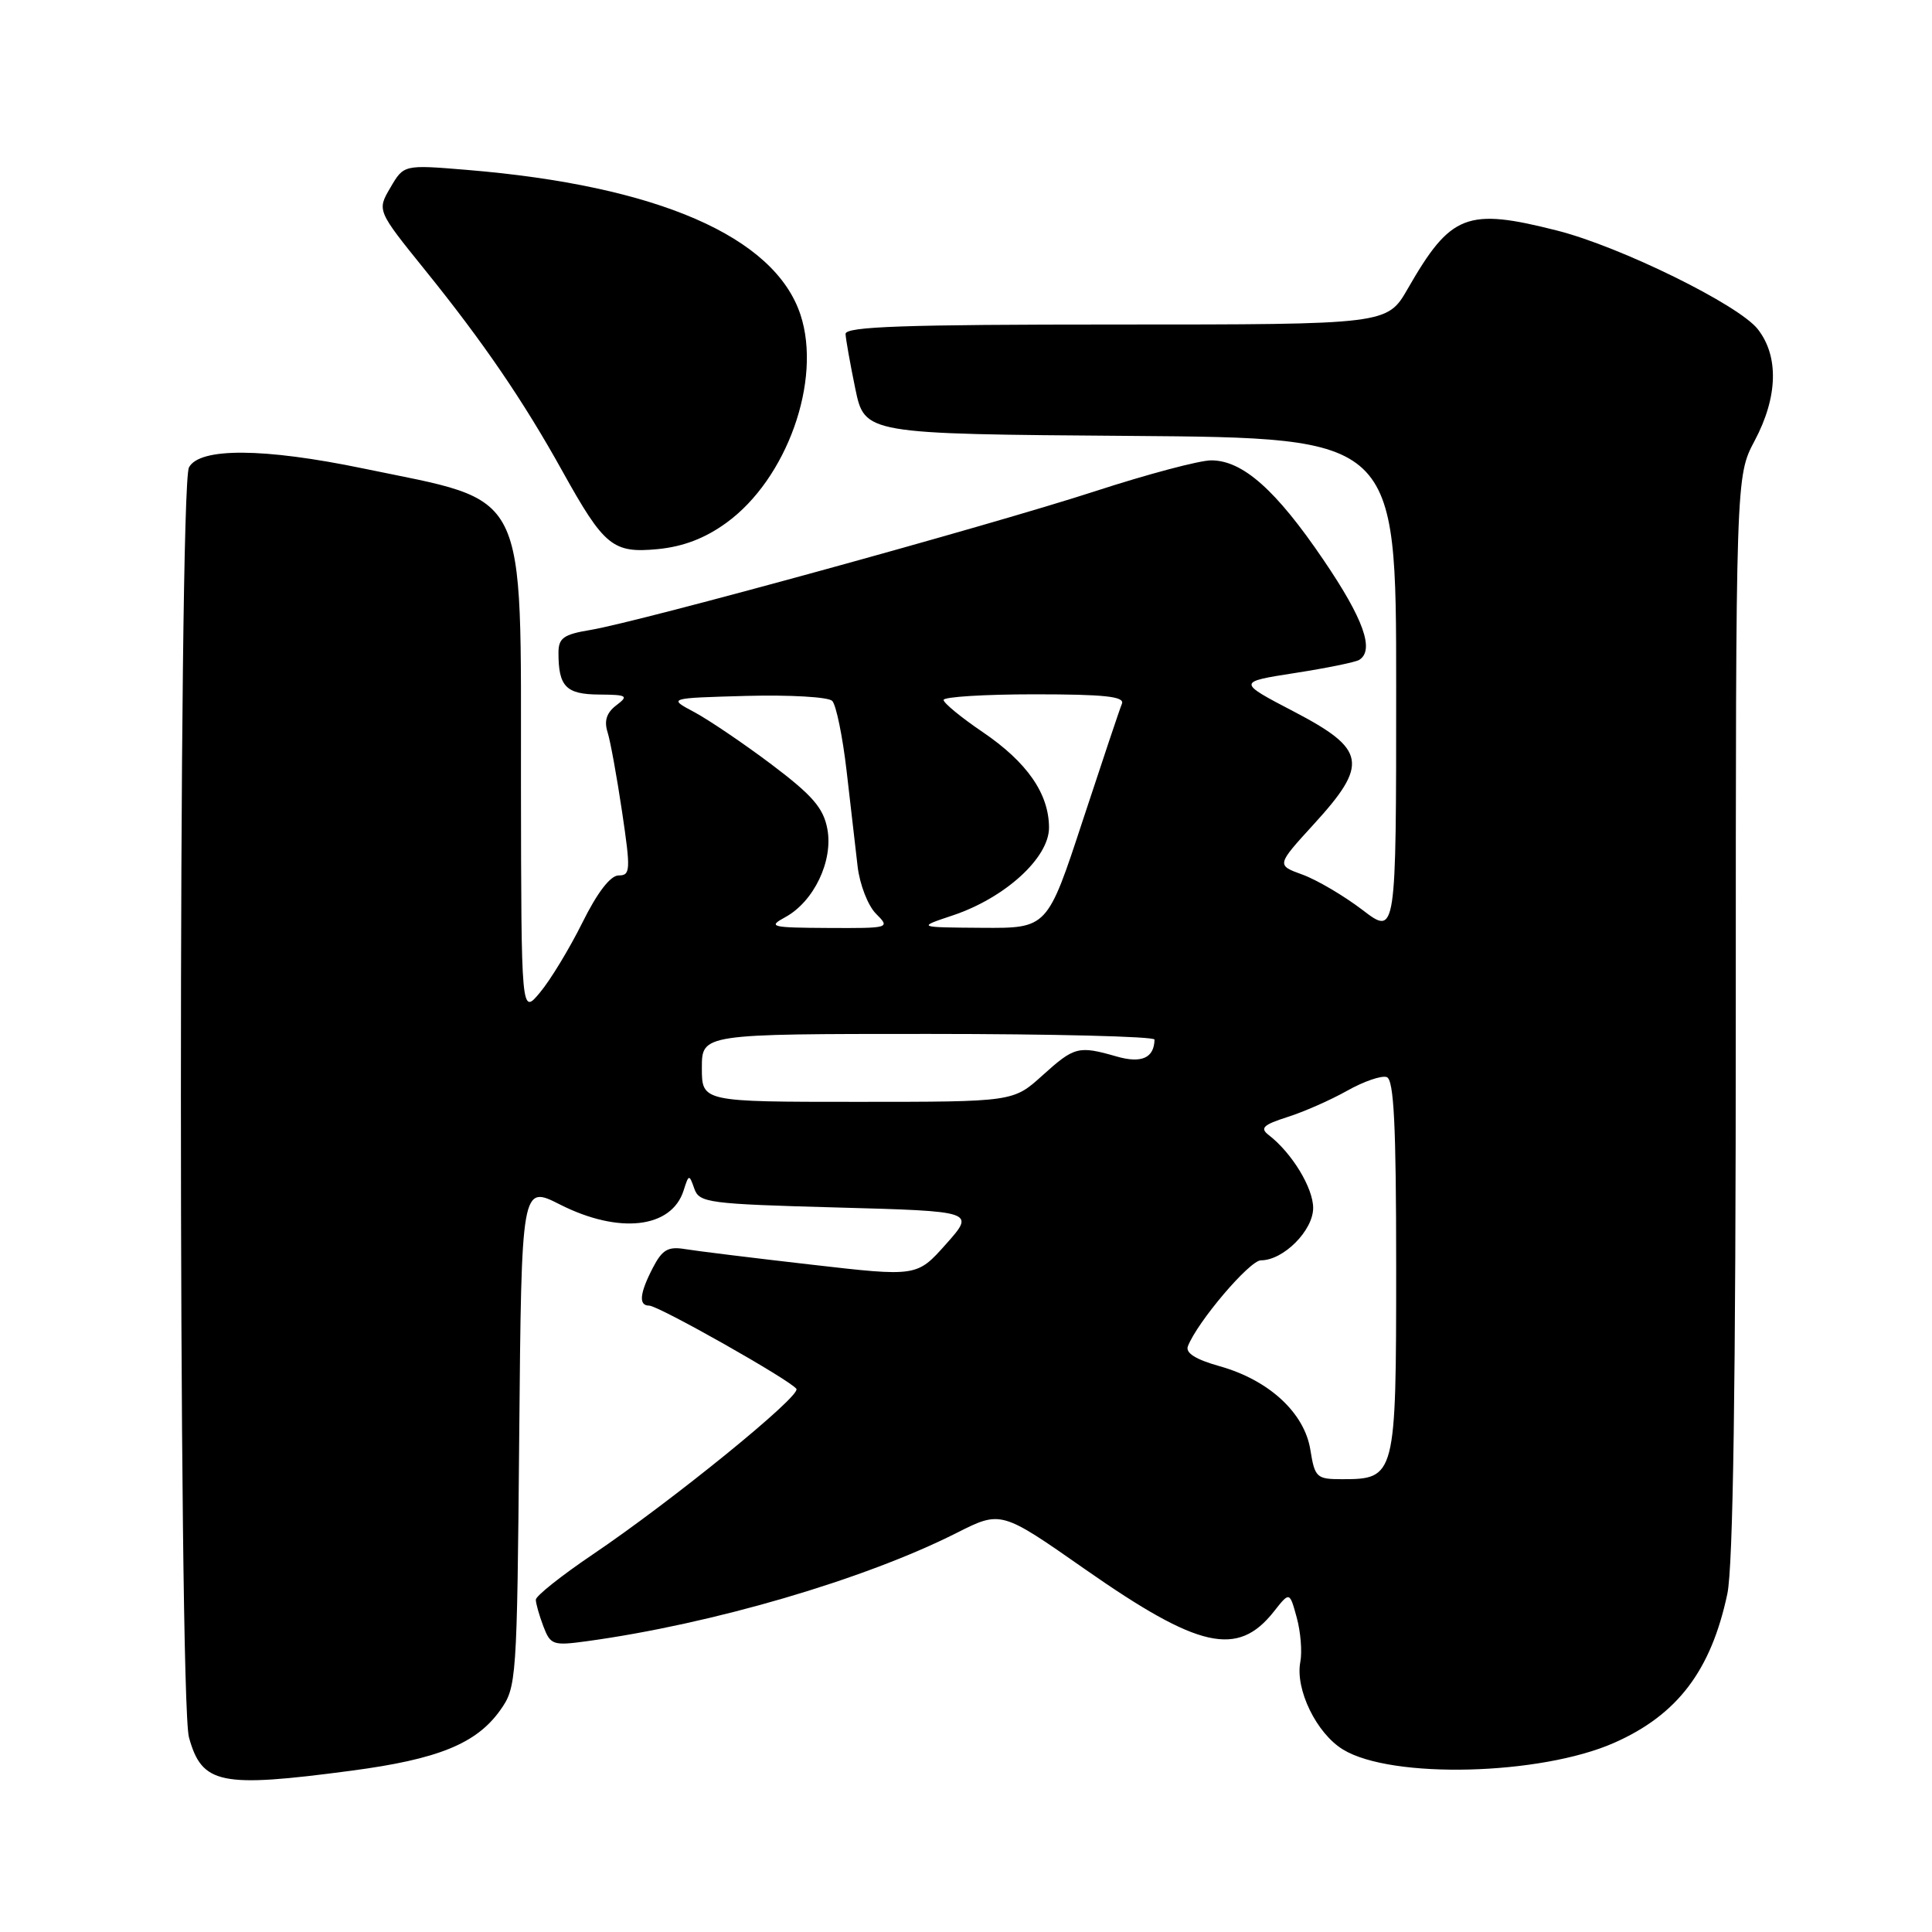 <?xml version="1.0" encoding="UTF-8" standalone="no"?>
<!DOCTYPE svg PUBLIC "-//W3C//DTD SVG 1.1//EN" "http://www.w3.org/Graphics/SVG/1.1/DTD/svg11.dtd" >
<svg xmlns="http://www.w3.org/2000/svg" xmlns:xlink="http://www.w3.org/1999/xlink" version="1.1" viewBox="0 0 256 256">
 <g >
 <path fill="currentColor"
d=" M 46.53 234.63 C 58.05 233.11 63.11 231.05 66.27 226.63 C 68.45 223.57 68.51 222.80 68.80 190.26 C 69.10 157.02 69.10 157.02 74.21 159.61 C 82.02 163.56 88.98 162.77 90.58 157.75 C 91.27 155.58 91.32 155.57 92.00 157.50 C 92.65 159.38 93.83 159.53 110.96 160.00 C 129.22 160.50 129.22 160.50 125.36 164.84 C 121.50 169.18 121.50 169.18 107.50 167.57 C 99.80 166.69 92.27 165.76 90.76 165.51 C 88.52 165.14 87.75 165.59 86.51 167.98 C 84.75 171.38 84.59 173.00 86.01 173.00 C 87.26 173.00 104.85 182.95 105.53 184.04 C 106.12 185.01 89.02 198.90 78.53 205.98 C 74.39 208.78 71.00 211.47 71.00 211.97 C 71.00 212.46 71.45 214.05 72.00 215.50 C 72.94 217.97 73.28 218.08 77.75 217.47 C 94.41 215.19 114.51 209.30 126.74 203.13 C 132.64 200.15 132.64 200.15 143.80 207.95 C 158.87 218.48 164.00 219.62 168.80 213.53 C 170.88 210.89 170.88 210.89 171.82 214.32 C 172.34 216.21 172.56 218.86 172.30 220.21 C 171.60 223.85 174.45 229.70 177.97 231.83 C 184.40 235.75 204.12 235.25 213.89 230.93 C 222.27 227.23 226.72 221.36 228.88 211.20 C 229.65 207.56 230.00 183.51 230.00 134.50 C 230.00 63.11 230.00 63.11 232.50 58.40 C 235.58 52.61 235.73 47.20 232.91 43.61 C 230.36 40.37 214.73 32.69 206.36 30.56 C 194.35 27.51 192.24 28.33 186.54 38.25 C 183.81 43.00 183.81 43.00 147.90 43.00 C 119.82 43.00 112.01 43.27 112.04 44.25 C 112.07 44.94 112.65 48.20 113.33 51.50 C 114.58 57.50 114.58 57.50 149.79 57.76 C 185.00 58.03 185.00 58.03 185.00 91.01 C 185.00 123.99 185.00 123.99 180.52 120.56 C 178.05 118.68 174.48 116.58 172.58 115.89 C 169.13 114.64 169.13 114.64 174.06 109.24 C 181.38 101.24 181.04 99.30 171.47 94.30 C 163.94 90.37 163.94 90.37 171.57 89.18 C 175.76 88.53 179.60 87.75 180.10 87.44 C 182.16 86.16 180.69 82.02 175.38 74.21 C 169.08 64.92 164.66 61.00 160.49 61.00 C 158.94 61.00 152.02 62.84 145.11 65.09 C 131.06 69.66 84.82 82.37 78.25 83.47 C 74.67 84.06 74.00 84.54 74.00 86.51 C 74.00 90.97 75.00 92.00 79.36 92.03 C 83.12 92.06 83.33 92.19 81.66 93.46 C 80.38 94.43 80.03 95.51 80.50 97.00 C 80.88 98.19 81.74 102.95 82.43 107.58 C 83.58 115.33 83.54 116.00 81.97 116.00 C 80.89 116.00 79.15 118.25 77.17 122.25 C 75.46 125.69 72.94 129.85 71.56 131.50 C 69.07 134.50 69.07 134.50 69.03 104.00 C 68.99 64.04 70.29 66.67 48.11 62.07 C 34.94 59.34 26.45 59.29 25.04 61.93 C 23.61 64.60 23.62 225.08 25.04 230.22 C 26.77 236.43 29.17 236.93 46.53 234.63 Z  M 96.24 69.28 C 104.27 63.47 108.93 50.39 106.07 41.71 C 102.65 31.34 87.10 24.59 61.85 22.51 C 53.50 21.82 53.50 21.82 51.73 24.86 C 49.95 27.89 49.95 27.89 56.35 35.82 C 64.04 45.34 69.36 53.13 74.53 62.45 C 80.07 72.41 81.20 73.33 87.17 72.76 C 90.53 72.43 93.42 71.33 96.24 69.28 Z  M 173.63 192.11 C 172.85 187.20 168.13 182.86 161.61 181.03 C 158.44 180.14 157.06 179.28 157.40 178.39 C 158.64 175.17 165.58 167.00 167.08 167.00 C 170.06 167.00 174.00 163.05 174.00 160.06 C 174.00 157.39 171.17 152.75 168.10 150.39 C 166.92 149.48 167.39 149.04 170.57 148.02 C 172.73 147.34 176.30 145.77 178.50 144.53 C 180.70 143.29 183.06 142.48 183.75 142.72 C 184.70 143.06 185.00 149.02 185.00 167.93 C 185.00 195.71 184.92 196.00 177.80 196.00 C 174.45 196.00 174.22 195.78 173.63 192.11 Z  M 93.00 141.50 C 93.00 137.00 93.00 137.00 123.00 137.00 C 139.50 137.00 152.99 137.34 152.98 137.75 C 152.93 140.19 151.26 140.94 147.96 139.99 C 142.90 138.54 142.37 138.67 138.13 142.50 C 134.26 146.00 134.26 146.00 113.63 146.00 C 93.00 146.00 93.00 146.00 93.00 141.50 Z  M 104.05 121.53 C 107.84 119.47 110.42 114.07 109.63 109.85 C 109.11 107.06 107.66 105.39 102.24 101.30 C 98.53 98.51 93.92 95.39 92.00 94.36 C 88.50 92.50 88.50 92.50 98.91 92.21 C 104.64 92.06 109.75 92.35 110.27 92.87 C 110.79 93.39 111.65 97.57 112.18 102.16 C 112.70 106.75 113.36 112.44 113.64 114.82 C 113.92 117.20 115.01 120.01 116.07 121.07 C 117.98 122.98 117.90 123.00 109.75 122.96 C 102.14 122.92 101.70 122.81 104.05 121.53 Z  M 126.23 121.30 C 133.16 118.99 139.00 113.67 139.00 109.67 C 138.99 105.16 136.10 101.00 130.18 96.98 C 127.36 95.07 125.04 93.16 125.03 92.75 C 125.01 92.34 130.44 92.00 137.08 92.00 C 146.36 92.00 149.05 92.29 148.66 93.25 C 148.37 93.94 146.04 100.91 143.46 108.75 C 138.78 123.00 138.78 123.00 130.14 122.94 C 121.50 122.88 121.50 122.88 126.23 121.30 Z "/>
</g>
</svg>